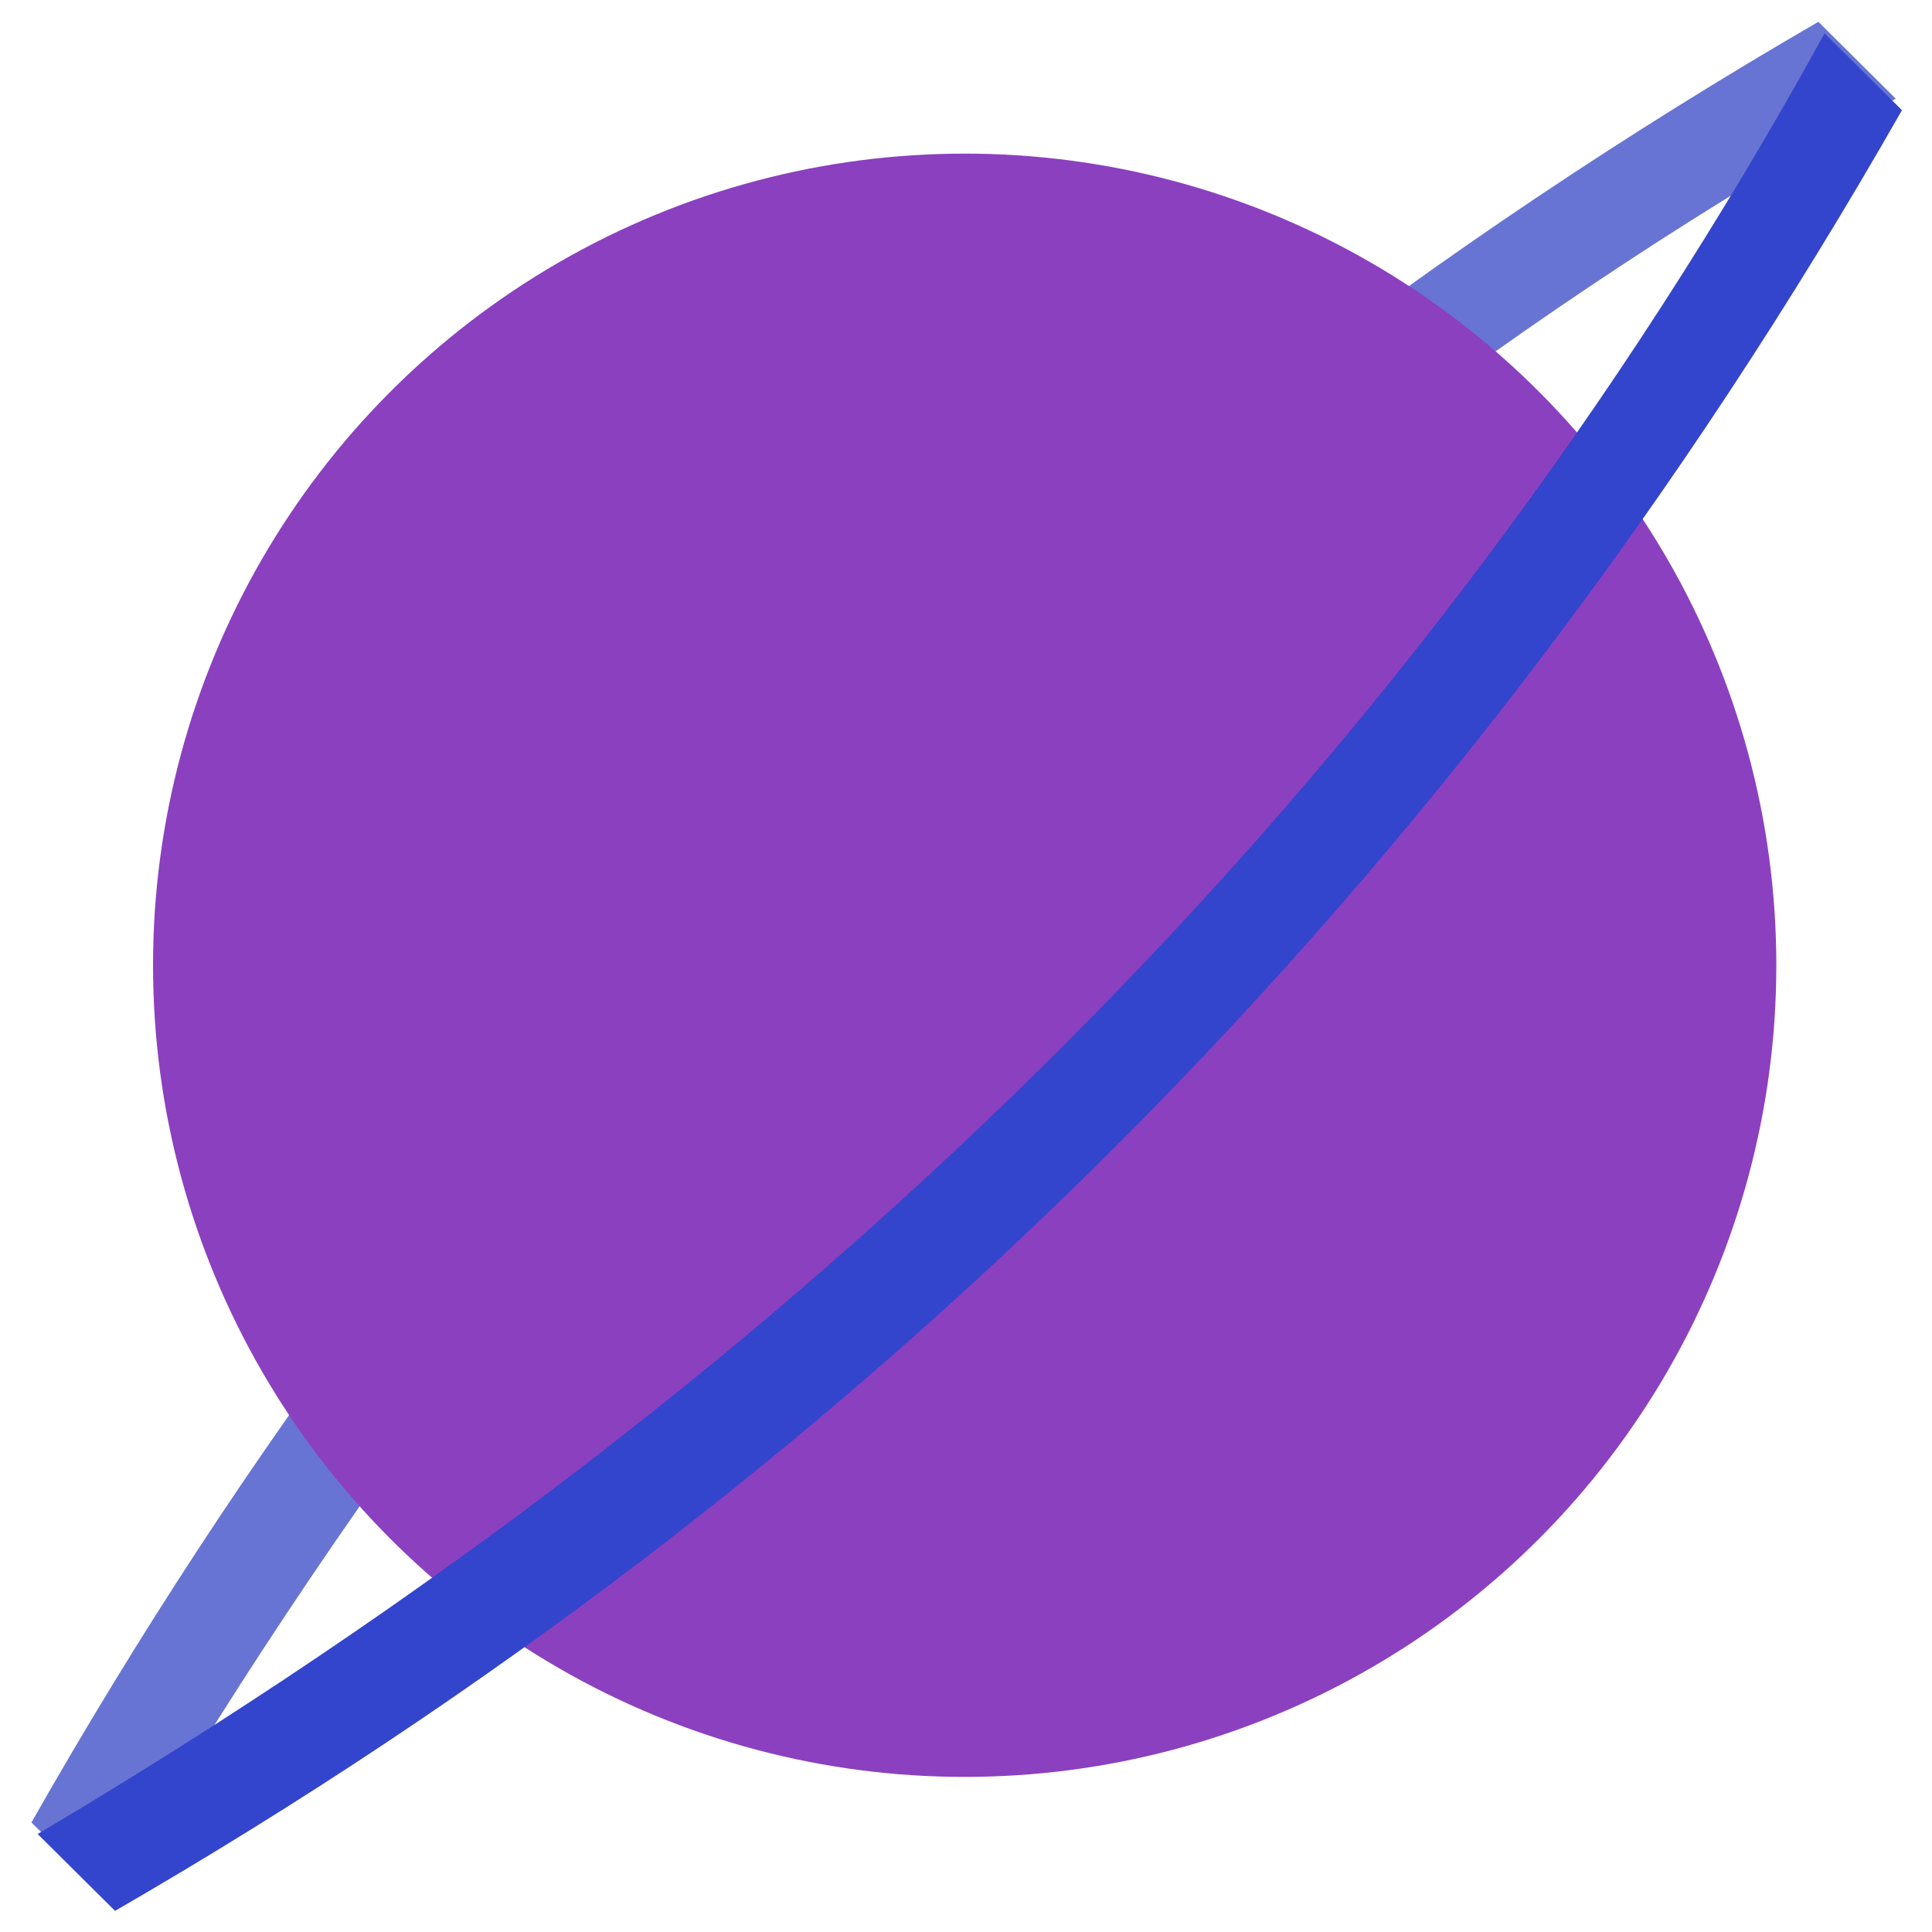 <svg width="100px" height="100px" xmlns="http://www.w3.org/2000/svg" xmlns:xlink="http://www.w3.org/1999/xlink" xml:space="preserve" xmlns:serif="http://www.serif.com/" style="fill-rule:evenodd;clip-rule:evenodd;stroke-linejoin:round;stroke-miterlimit:2;">
    <g transform="matrix(1,0,0,1,-422.289,-1.42109e-14)">
        <g transform="matrix(1,0,0,1,-83.085,1.42109e-14)">
            <rect x="505.374" y="0" width="100" height="100" style="fill:none;"/>
            <g transform="matrix(-0.912,-0.906,-0.78,0.786,1092.79,497.215)">
                <path d="M544.203,-3.866L539.811,-3.866C549.227,34.322 548.953,73.887 539.811,114.712L544.203,114.712C553.243,76.076 553.605,36.586 544.203,-3.866Z" style="fill:rgb(103,116,211);"/>
            </g>
            <g transform="matrix(2.329,0,0,2.329,183.695,-161.728)">
                <circle cx="159.558" cy="90.893" r="18.038" style="fill:rgb(139,64,191);"/>
            </g>
            <g transform="matrix(0.912,0.906,-0.78,0.786,104.491,-484.305)">
                <path d="M544.203,-3.866L539.811,-3.866C549.227,34.322 548.953,73.887 539.811,114.712L544.203,114.712C553.243,76.076 553.605,36.586 544.203,-3.866Z" style="fill:rgb(51,69,204);"/>
            </g>
        </g>
    </g>
</svg>
